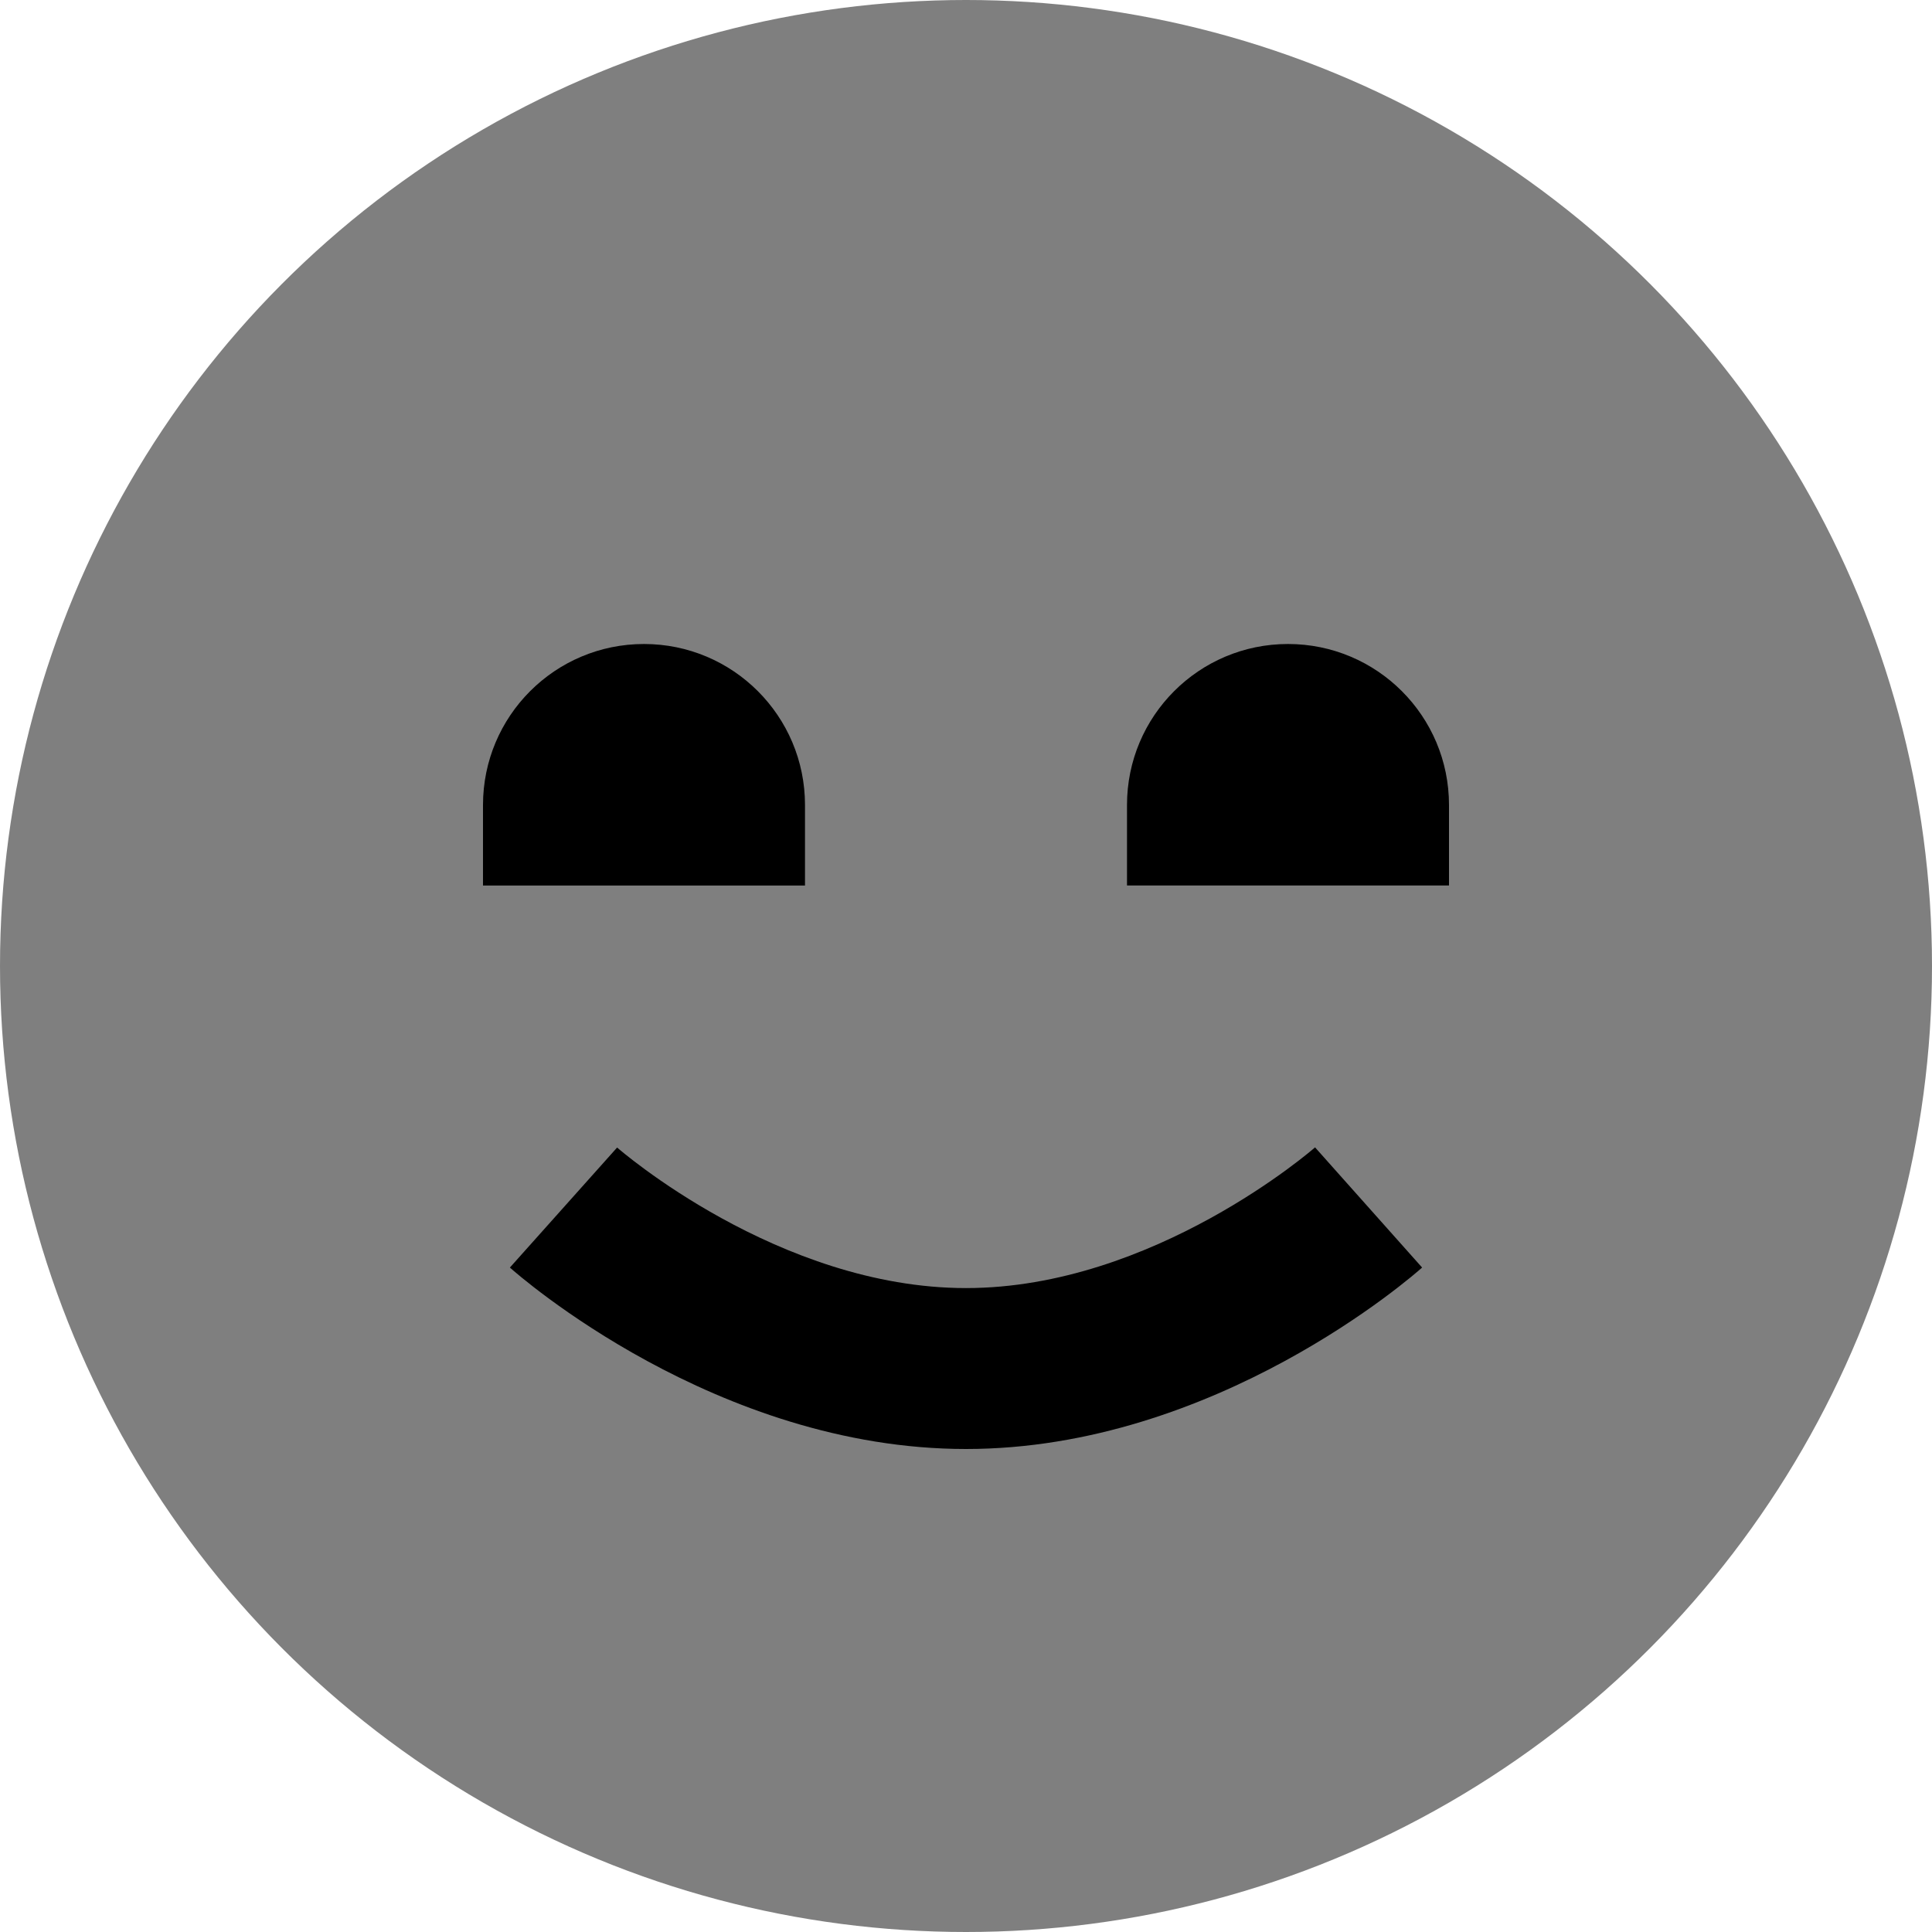 <svg id="Layer_1" viewBox="0 0 24 24" xmlns="http://www.w3.org/2000/svg" data-name="Layer 1"><circle cx="12" cy="12" opacity=".5" r="12"/><path d="m6 10c0-1.105.895-2 2-2s2 .895 2 2v1h-4z"/><path d="m12 18c-3.107 0-5.563-2.162-5.666-2.254l1.332-1.491c.018.016 2.003 1.746 4.334 1.746s4.316-1.73 4.336-1.748l1.33 1.493c-.103.092-2.559 2.254-5.666 2.254z"/><path d="m14 11v-1c0-1.105.895-2 2-2s2 .895 2 2v1z"/></svg>
